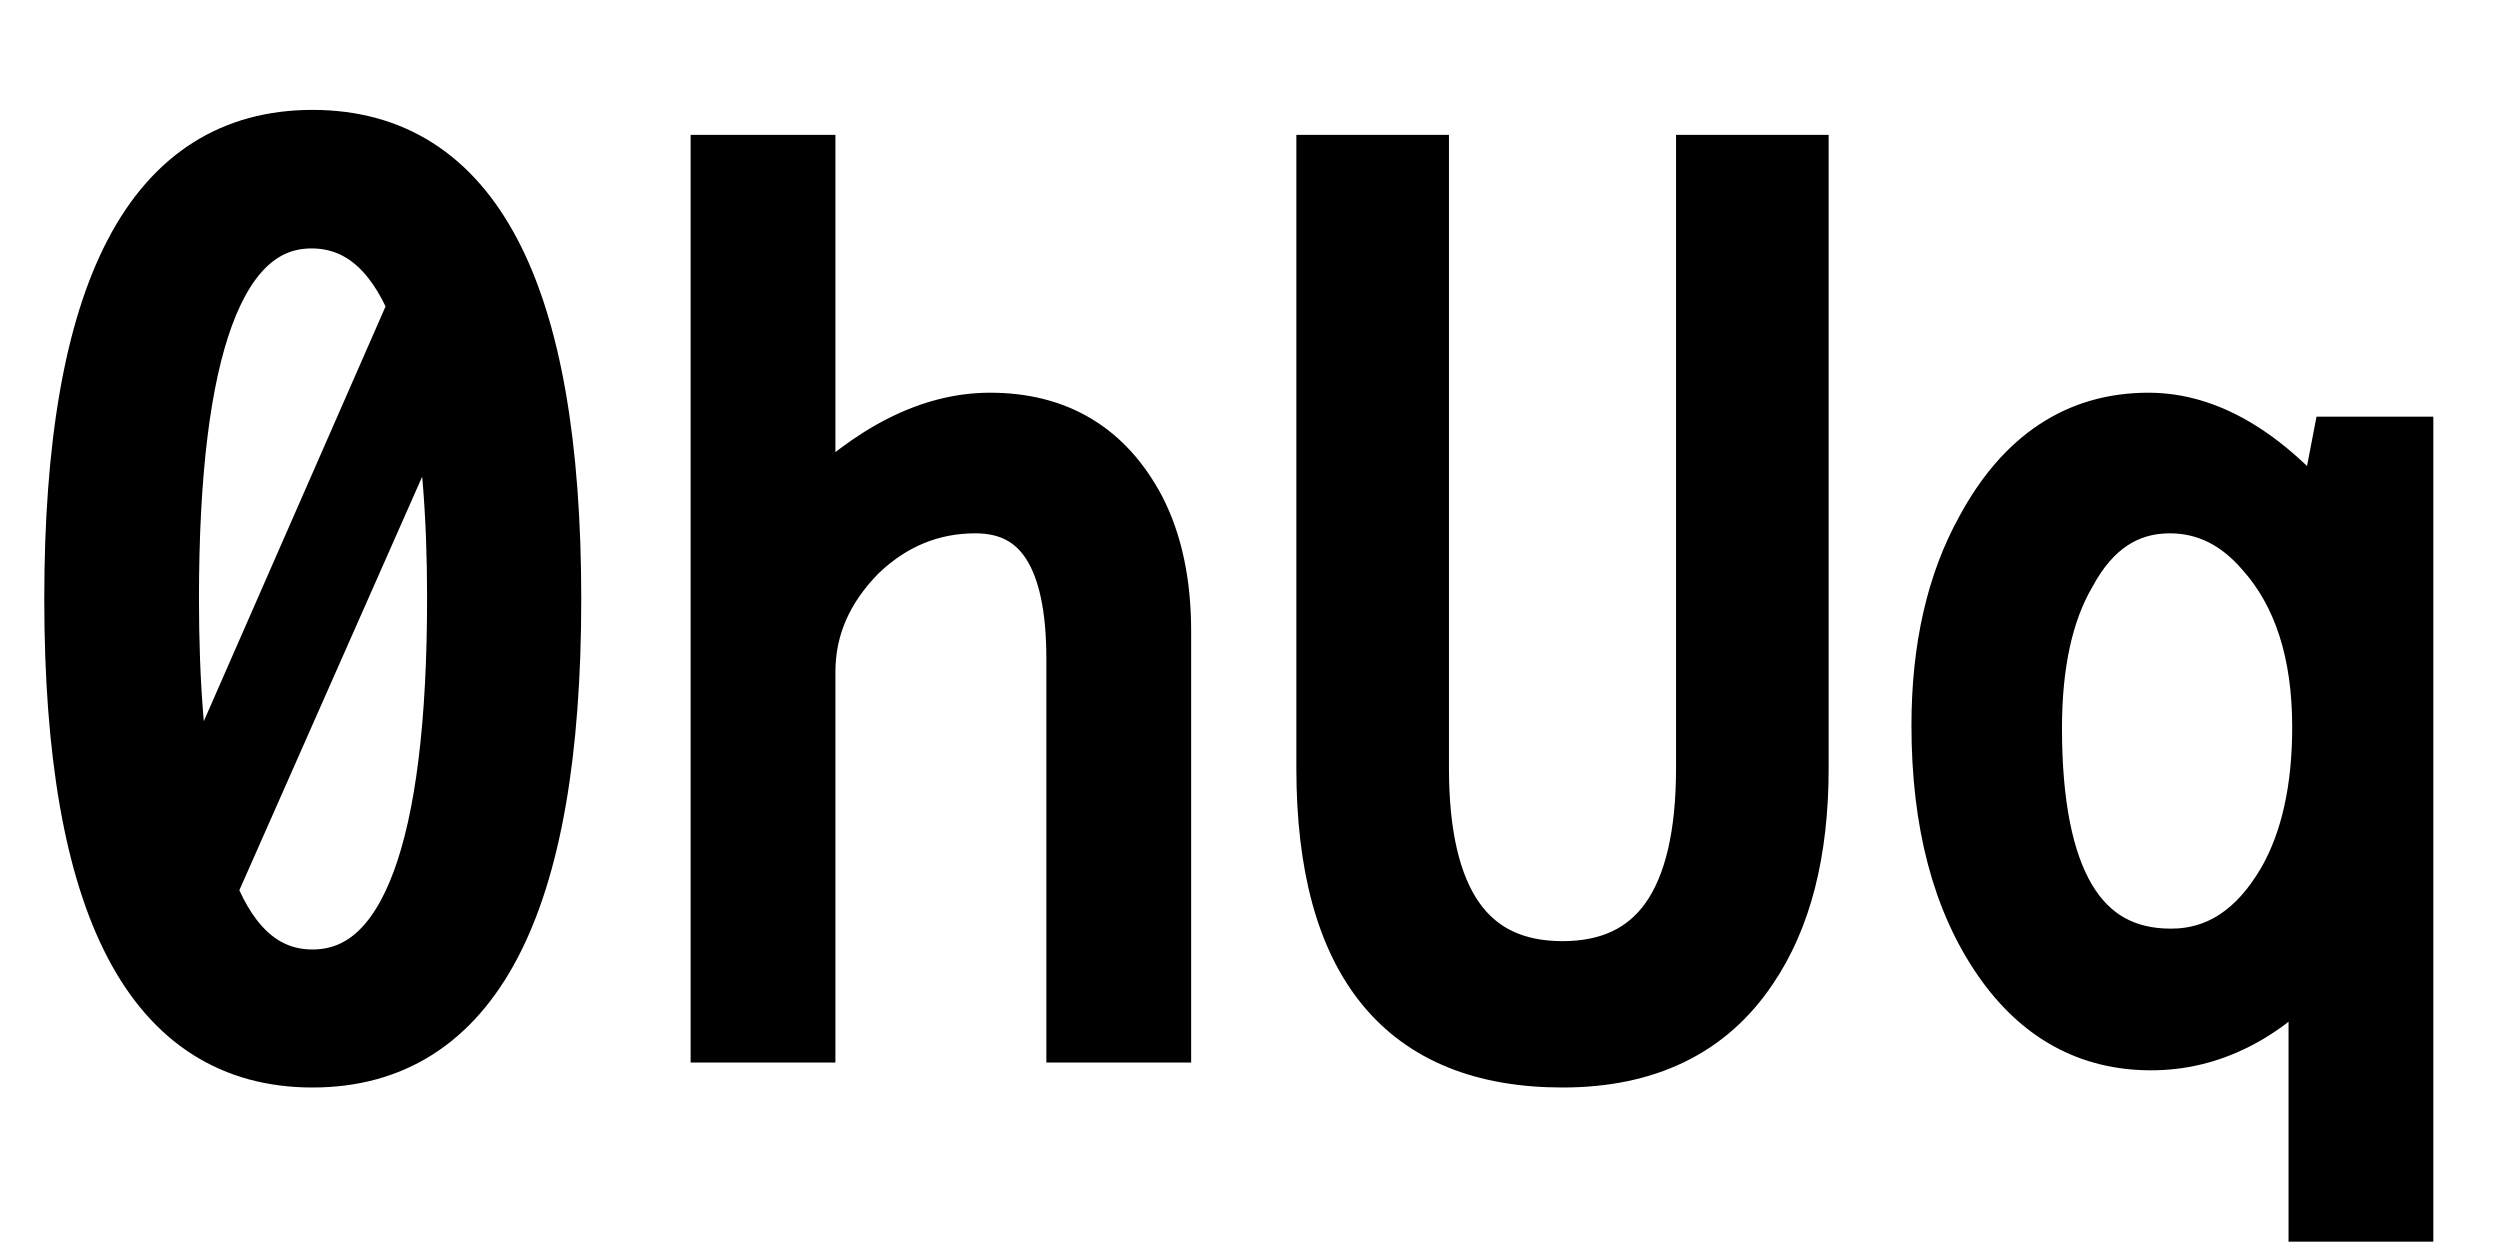 <svg xmlns="http://www.w3.org/2000/svg" xmlns:xlink="http://www.w3.org/1999/xlink" width="48" height="24"><path fill="black" stroke="black" d="M6 2.61L6 2.61Q10.66 2.61 10.66 11.50L10.66 11.50Q10.66 20.38 6 20.38L6 20.38Q1.35 20.38 1.35 11.50L1.35 11.50Q1.35 2.61 6 2.61ZM3.66 15.67L3.66 15.67L7.95 5.88Q7.27 4.27 5.98 4.27L5.98 4.27Q3.32 4.27 3.32 11.50L3.32 11.50Q3.32 13.96 3.66 15.67ZM8.36 7.34L4.05 17.09Q4.71 18.73 6 18.73L6 18.73Q8.70 18.73 8.70 11.47L8.70 11.47Q8.70 9.07 8.36 7.34L8.36 7.34ZM13.76 19.90L13.76 3.09L15.54 3.09L15.54 9.79Q17.29 8.04 19.01 8.04L19.01 8.04Q20.96 8.04 21.87 9.76L21.87 9.76Q22.37 10.73 22.37 12.12L22.37 12.12L22.37 19.90L20.59 19.90L20.59 12.64Q20.59 9.74 18.73 9.74L18.73 9.74Q17.47 9.74 16.52 10.65L16.52 10.65Q15.54 11.64 15.54 12.90L15.54 12.90L15.54 19.90L13.76 19.90ZM25.39 14.75L25.39 3.09L27.32 3.09L27.32 14.75Q27.32 18.57 30 18.57L30 18.57Q32.68 18.57 32.68 14.75L32.68 14.75L32.68 3.09L34.61 3.09L34.61 14.75Q34.61 17.17 33.62 18.62L33.62 18.62Q32.44 20.38 30 20.38L30 20.38Q25.39 20.38 25.39 14.75L25.39 14.75ZM46.22 23.34L44.44 23.34L44.44 18.47Q43.03 20.05 41.30 20.05L41.30 20.05Q39.50 20.05 38.39 18.45L38.39 18.45Q37.20 16.73 37.20 13.93L37.20 13.93Q37.20 11.70 38.06 10.15L38.06 10.15Q39.20 8.04 41.25 8.04L41.25 8.04Q42.96 8.04 44.60 10.01L44.60 10.01L44.89 8.50L46.22 8.50L46.22 23.34ZM41.66 9.74L41.66 9.74Q40.43 9.74 39.74 11.02L39.74 11.02Q39.09 12.13 39.09 13.98L39.09 13.98Q39.09 18.33 41.68 18.33L41.68 18.33Q43.03 18.33 43.86 16.89L43.86 16.89Q44.51 15.74 44.51 13.96L44.51 13.96Q44.51 11.82 43.43 10.61L43.43 10.61Q42.68 9.74 41.66 9.74Z"/></svg>
